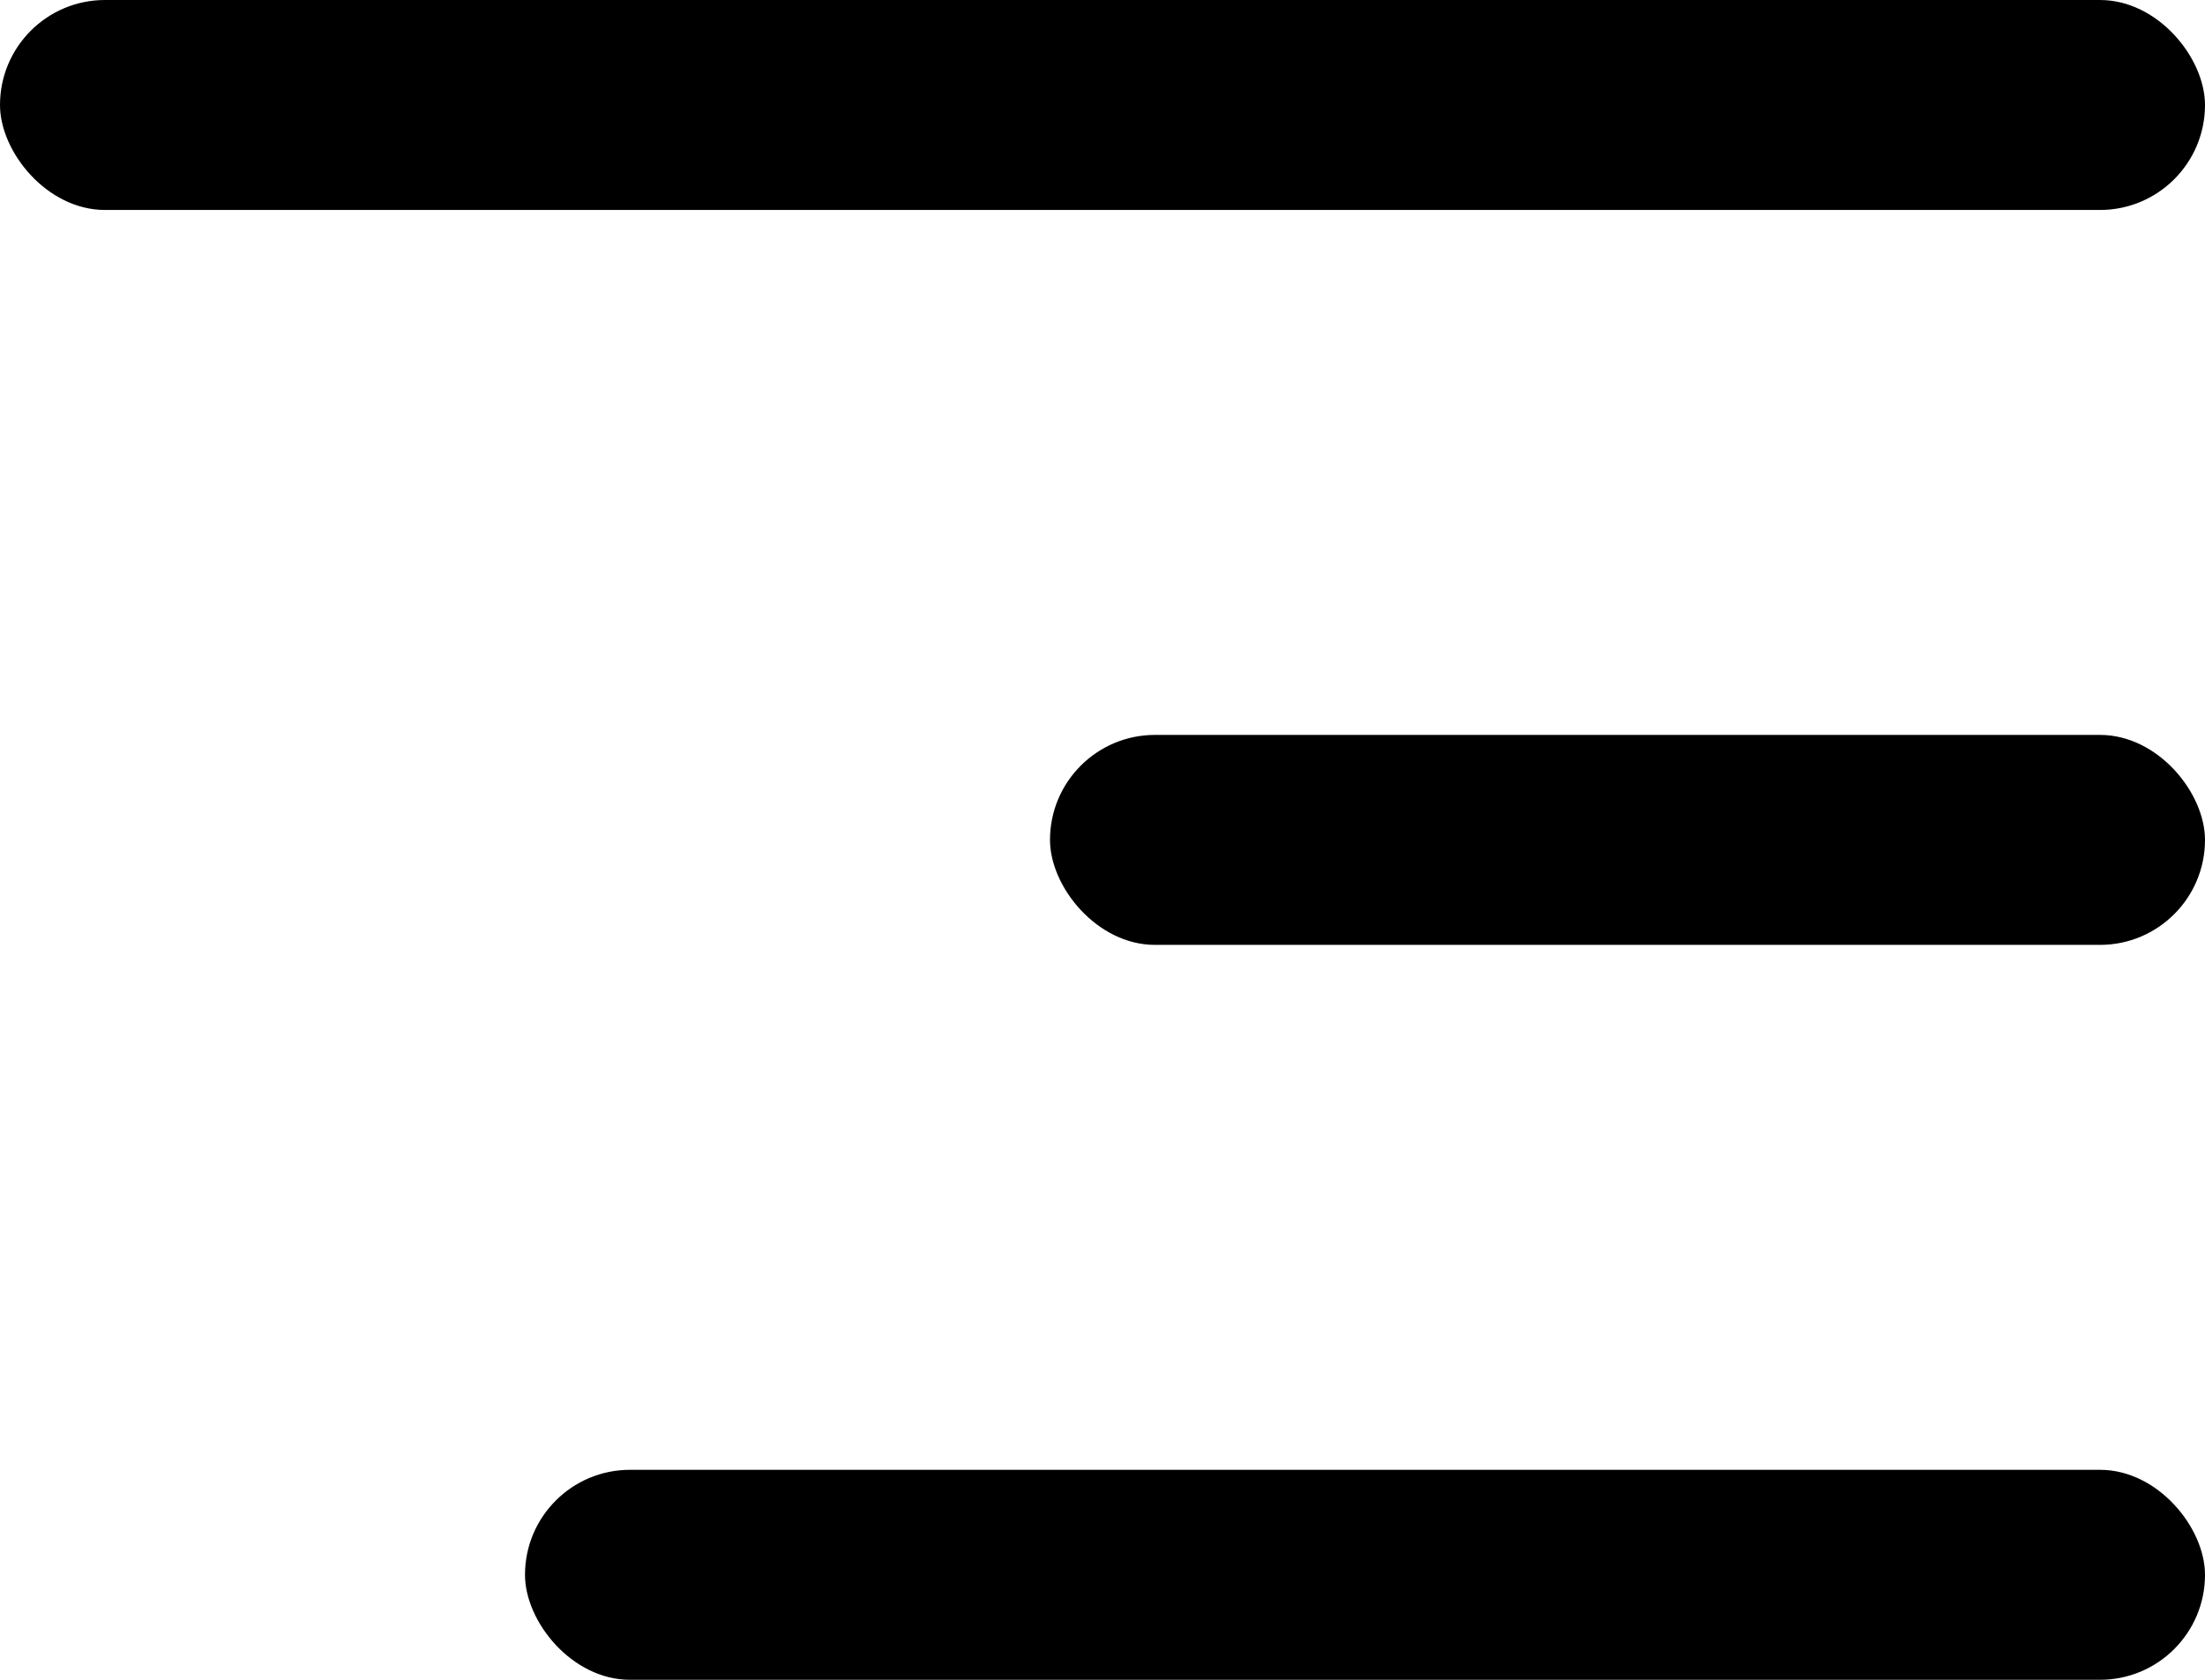 <svg width="21px" height="16px" viewBox="0 0 21 16" version="1.1" xmlns="http://www.w3.org/2000/svg" xmlns:xlink="http://www.w3.org/1999/xlink">
    <g id="White" stroke="none" stroke-width="1" fill-rule="evenodd">
        <g id="00-00-main_1024-White" transform="translate(-897, -43)">
            <g id="Group-22" transform="translate(897, 43)">
                <rect id="Rectangle" x="0" y="0" width="21" height="2" rx="1"></rect>
                <rect id="Rectangle-Copy" x="10" y="7" width="11" height="2" rx="1"></rect>
                <rect id="Rectangle-Copy-2" x="5" y="14" width="16" height="2" rx="1"></rect>
            </g>
        </g>
    </g>
</svg>
